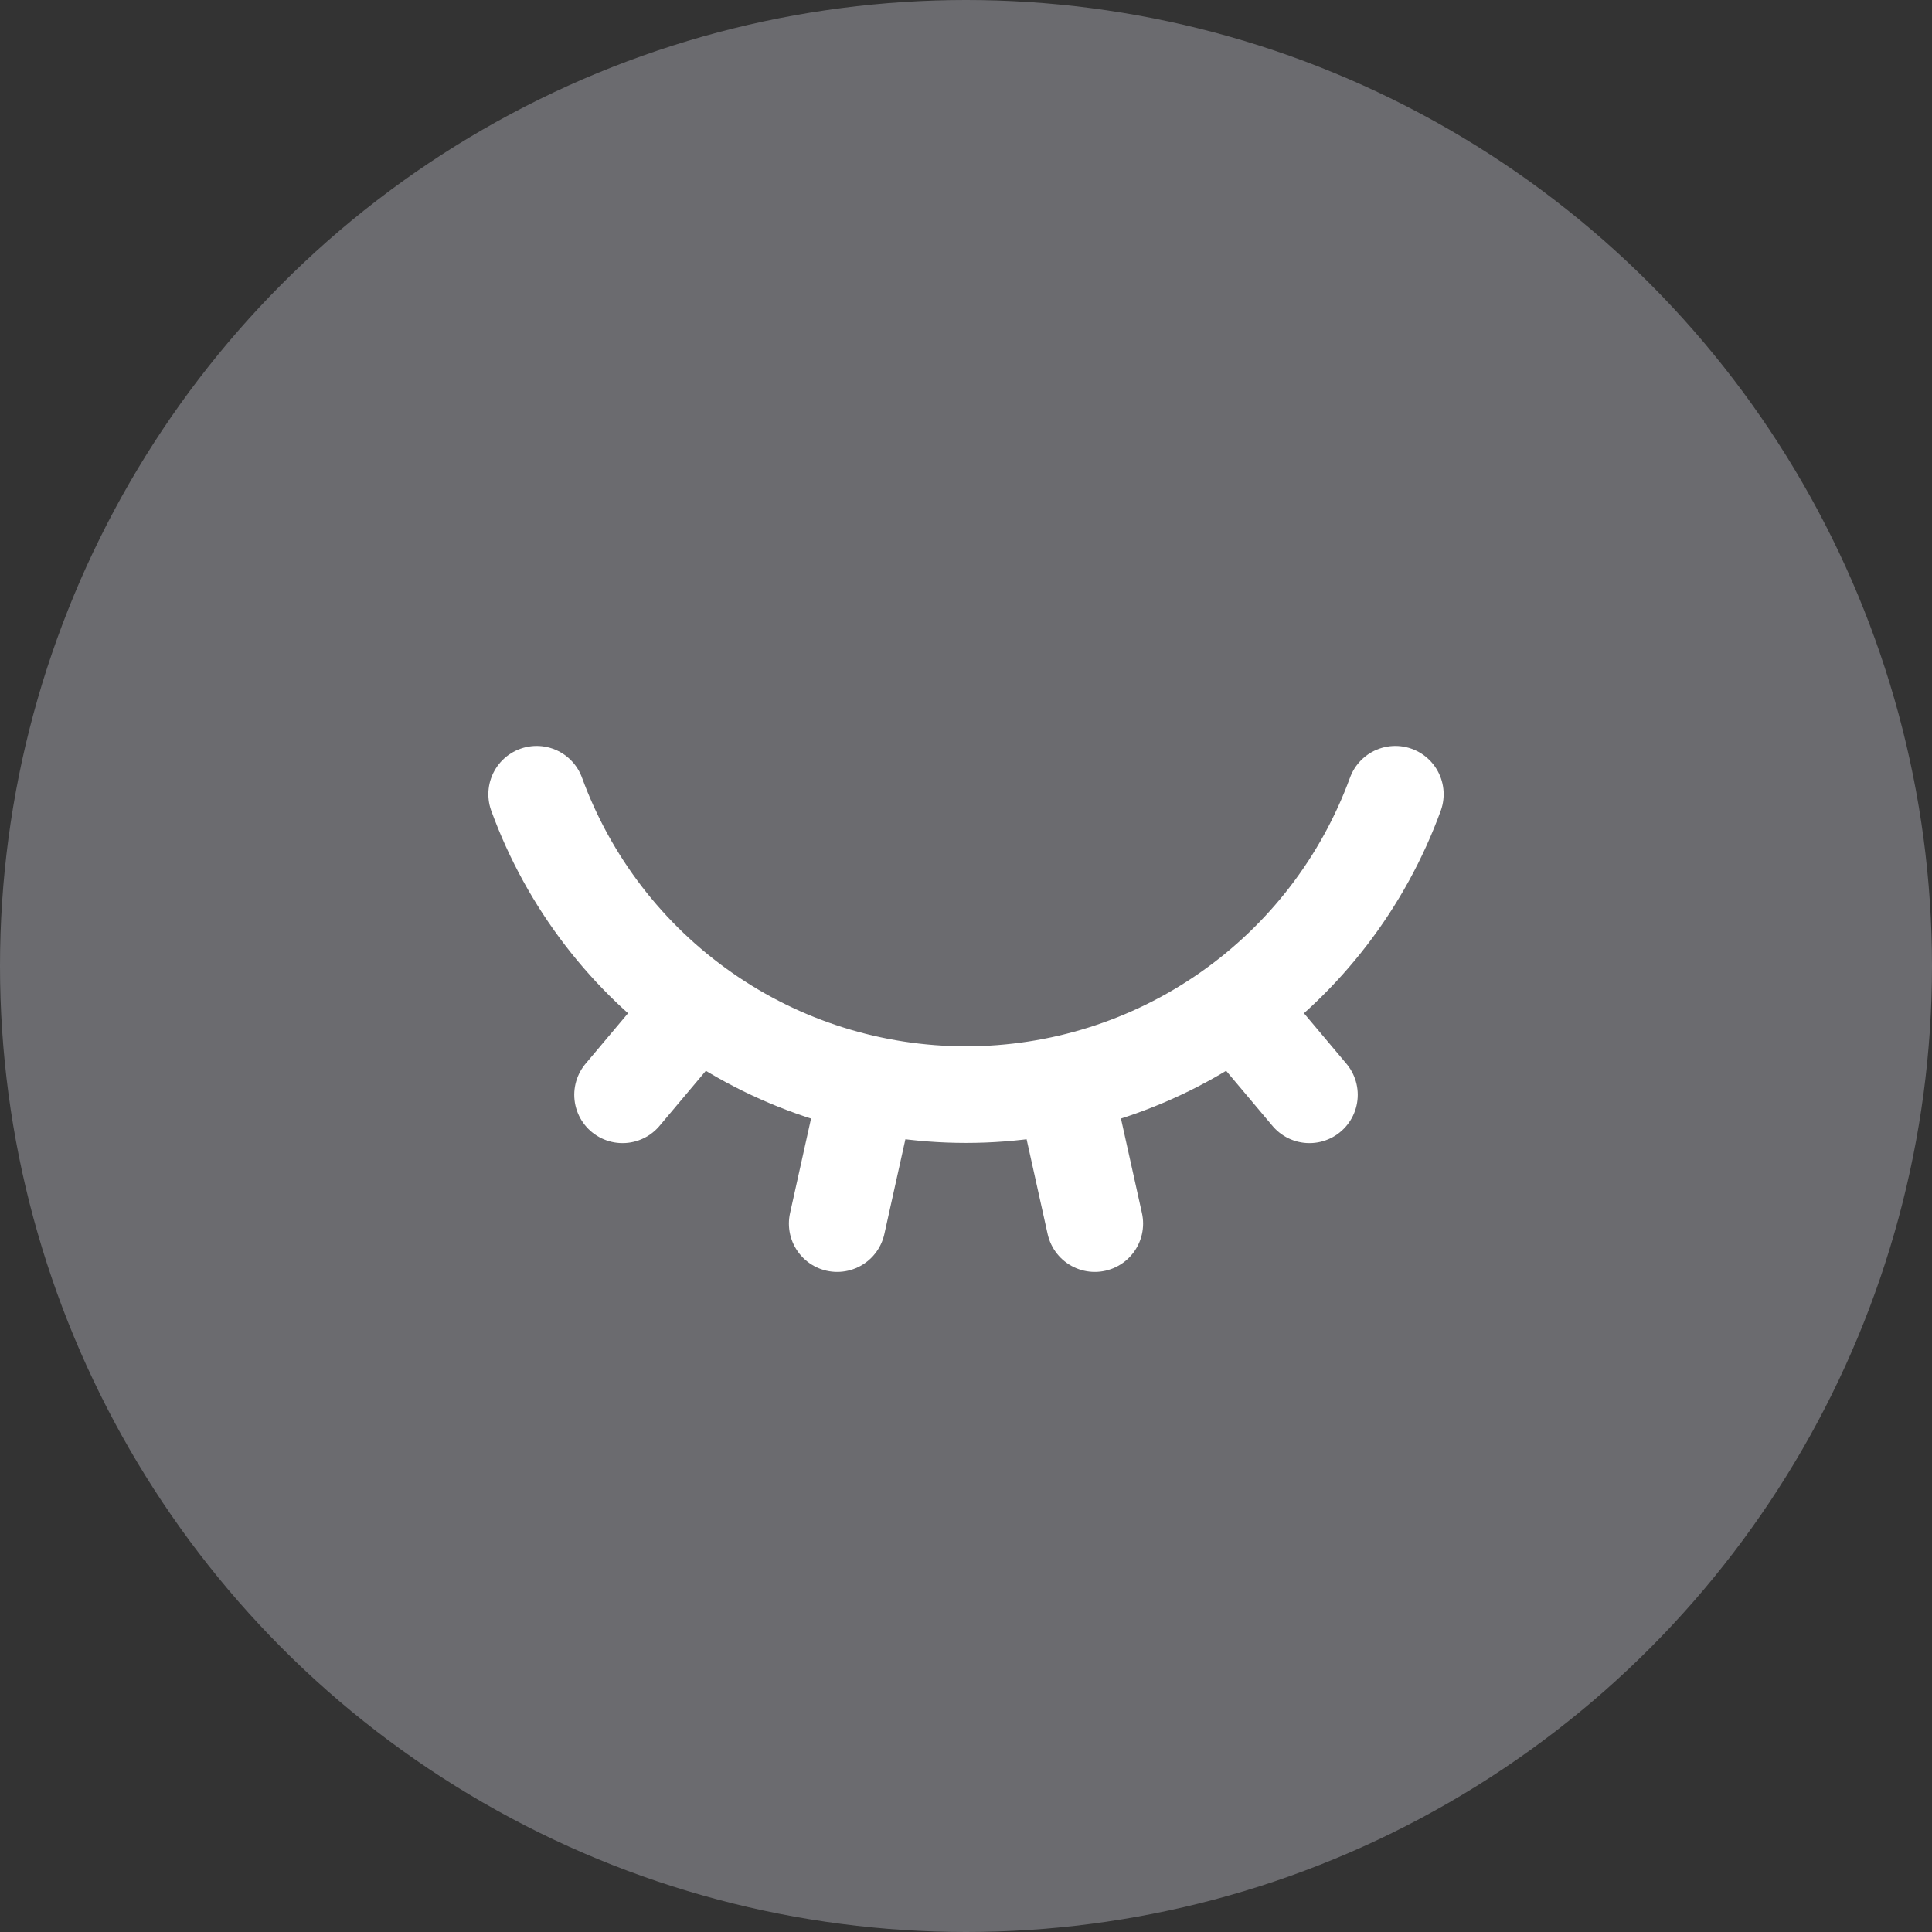 <svg width="30" height="30" viewBox="0 0 30 30" fill="none" xmlns="http://www.w3.org/2000/svg">
<rect x="0" y="0" width="30" height="30" fill="#333333" stroke="none"/>
<g clip-path="url(#clip0_133_2740)">
<circle cx="15" cy="15" r="15" fill="#6B6B6F"/>
<path d="M17 19L16.519 16.833M8.333 12.333C8.832 13.7 9.739 14.881 10.932 15.715C12.124 16.55 13.545 16.997 15 16.997C16.455 16.997 17.876 16.55 19.068 15.715C20.261 14.881 21.168 13.7 21.667 12.333M20.333 17L19.183 15.633M9.667 17L10.817 15.633M13 19L13.481 16.833" stroke="white" stroke-width="1.5" stroke-linecap="round" stroke-linejoin="round"/>
</g>
<defs>
<clipPath id="clip0_133_2740">
<rect width="30" height="30" fill="white"/>
</clipPath>
</defs>
</svg>
